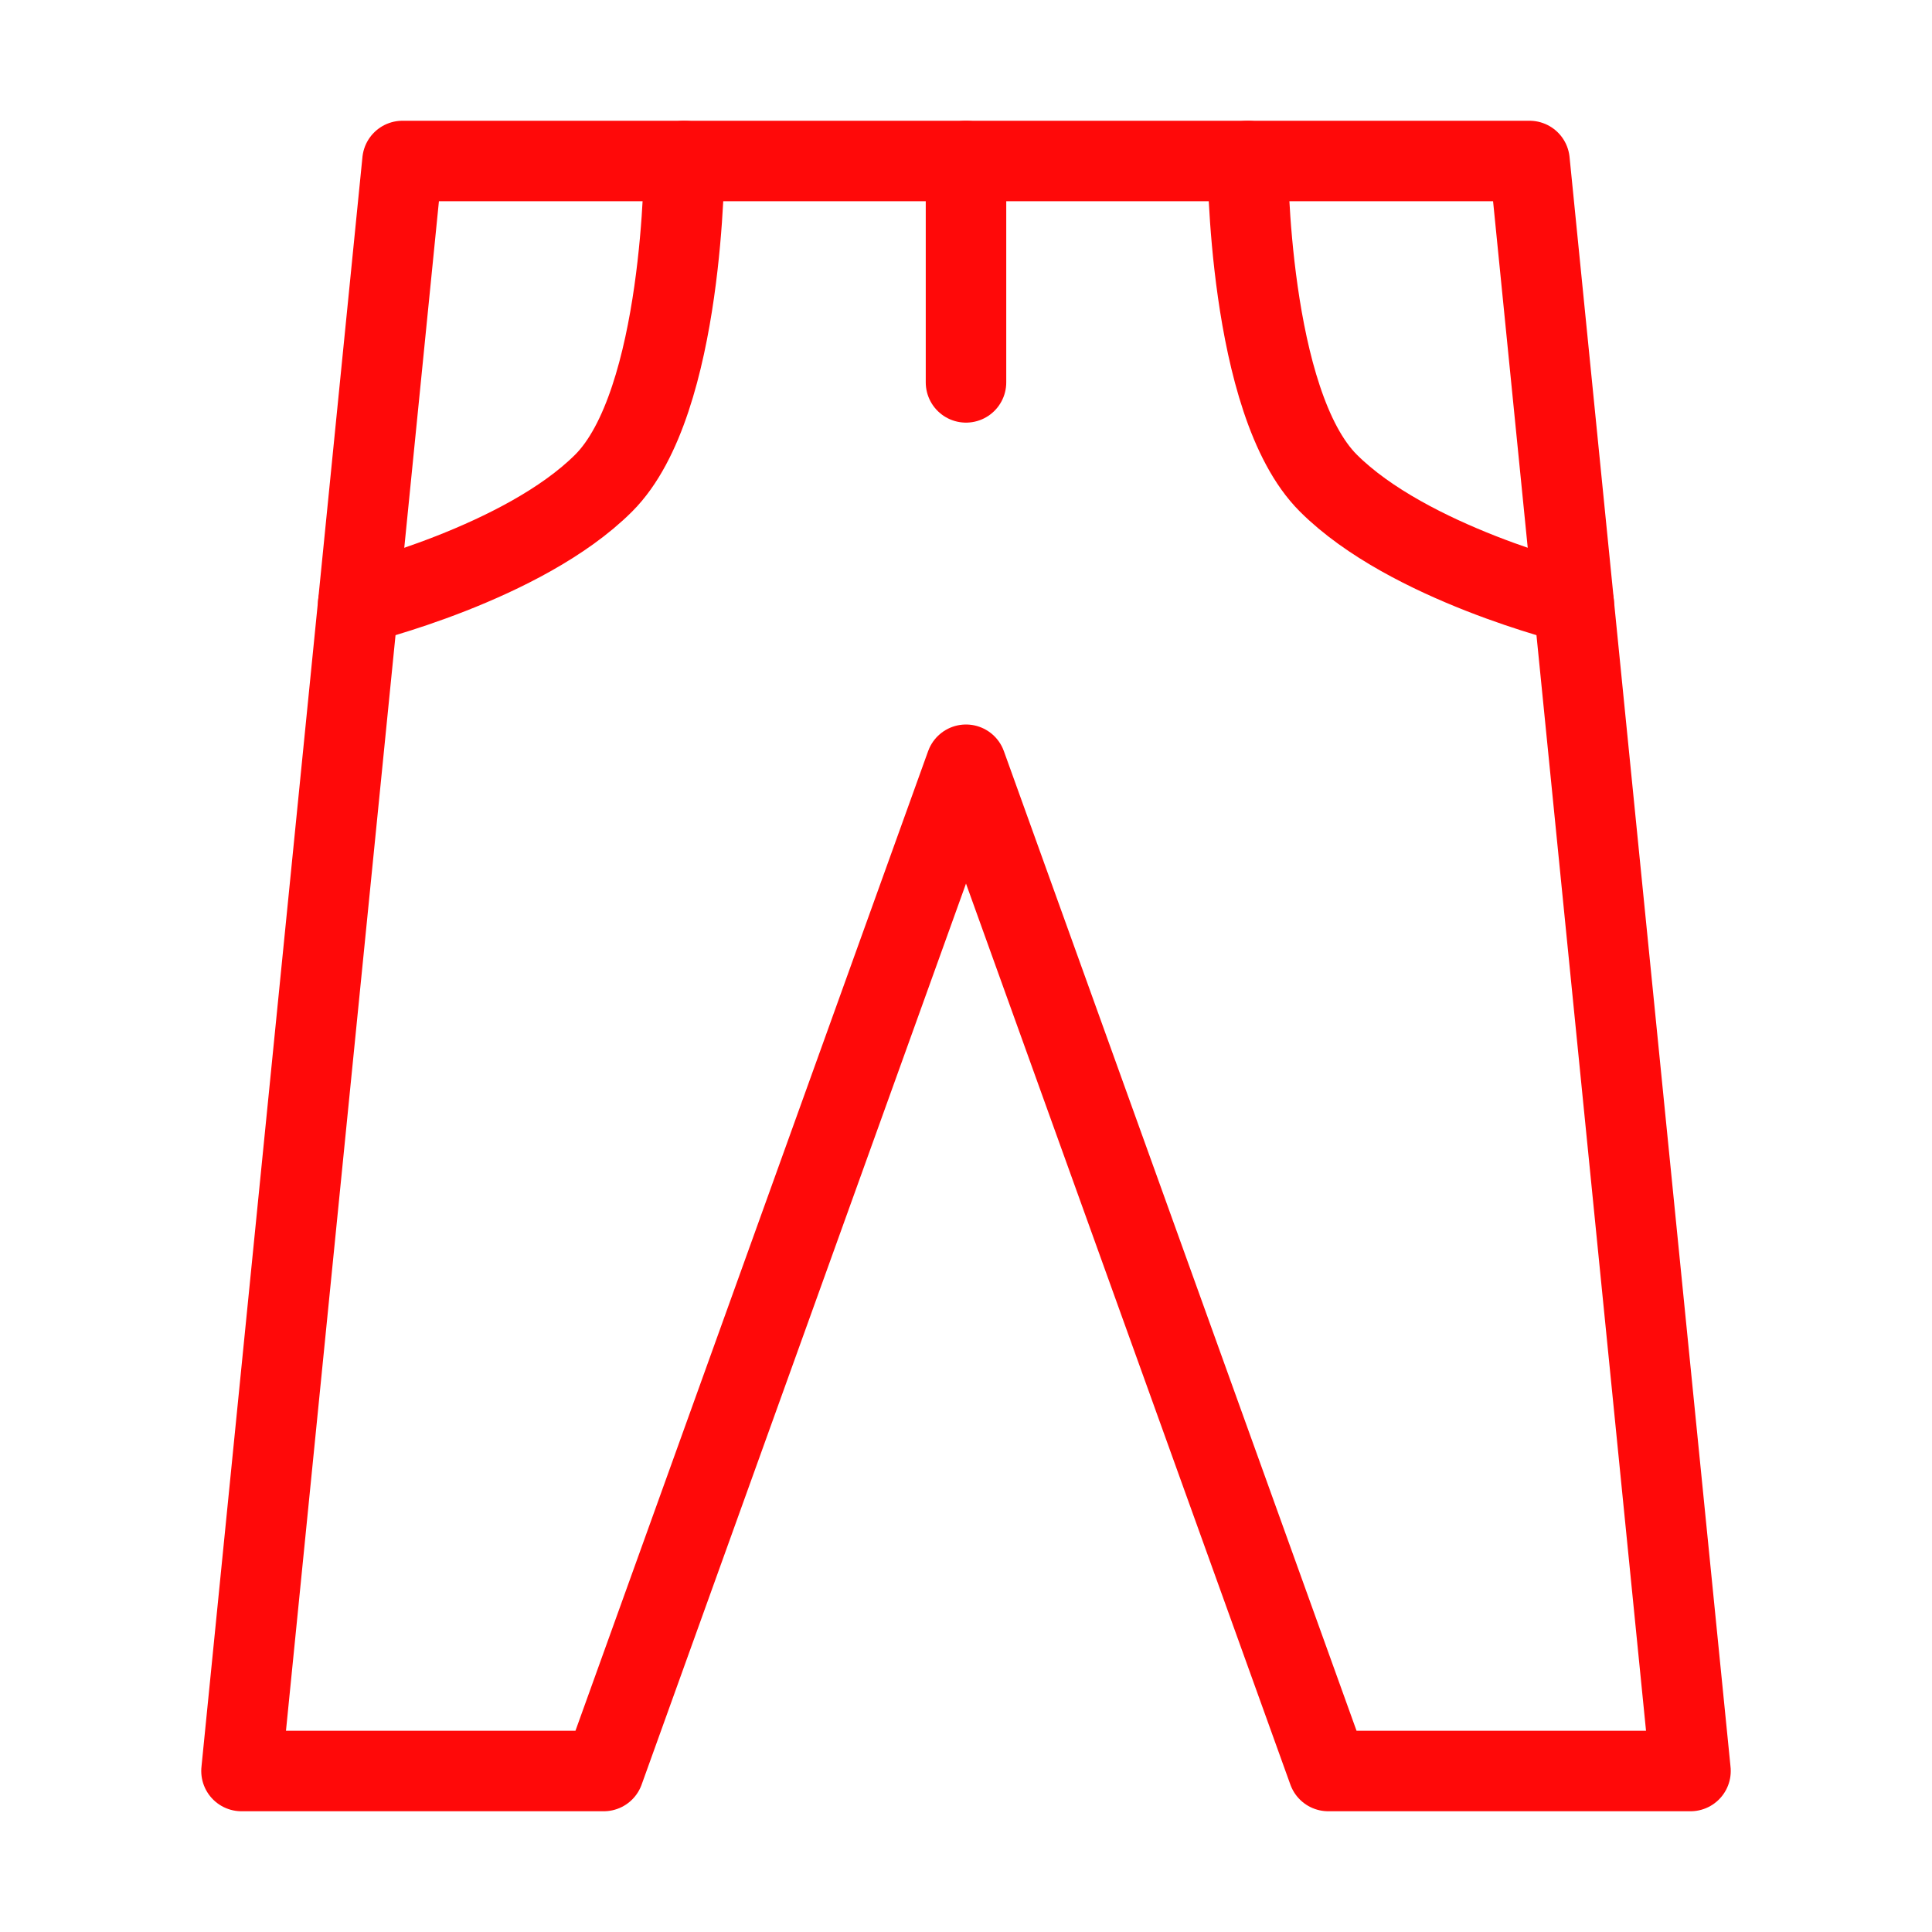 <?xml version="1.0" encoding="UTF-8"?><svg width="24" height="24" viewBox="0 0 48 48" fill="none" xmlns="http://www.w3.org/2000/svg"><path d="M33 44H42L38 4H10L6 44H15L24 19L33 44Z" stroke="#FF0909" stroke-width="2" stroke-linecap="round" stroke-linejoin="round"/><path d="M24 4V9.5" stroke="#FF0909" stroke-width="2" stroke-linecap="round" stroke-linejoin="round"/><path d="M17 4C17 4 17 10 15 12C13 14 8.9 15 8.9 15" stroke="#FF0909" stroke-width="2" stroke-linecap="round" stroke-linejoin="round"/><path d="M31 4C31 4 31 10 33 12C35 14 39.1 15 39.1 15" stroke="#FF0909" stroke-width="2" stroke-linecap="round" stroke-linejoin="round"/></svg>